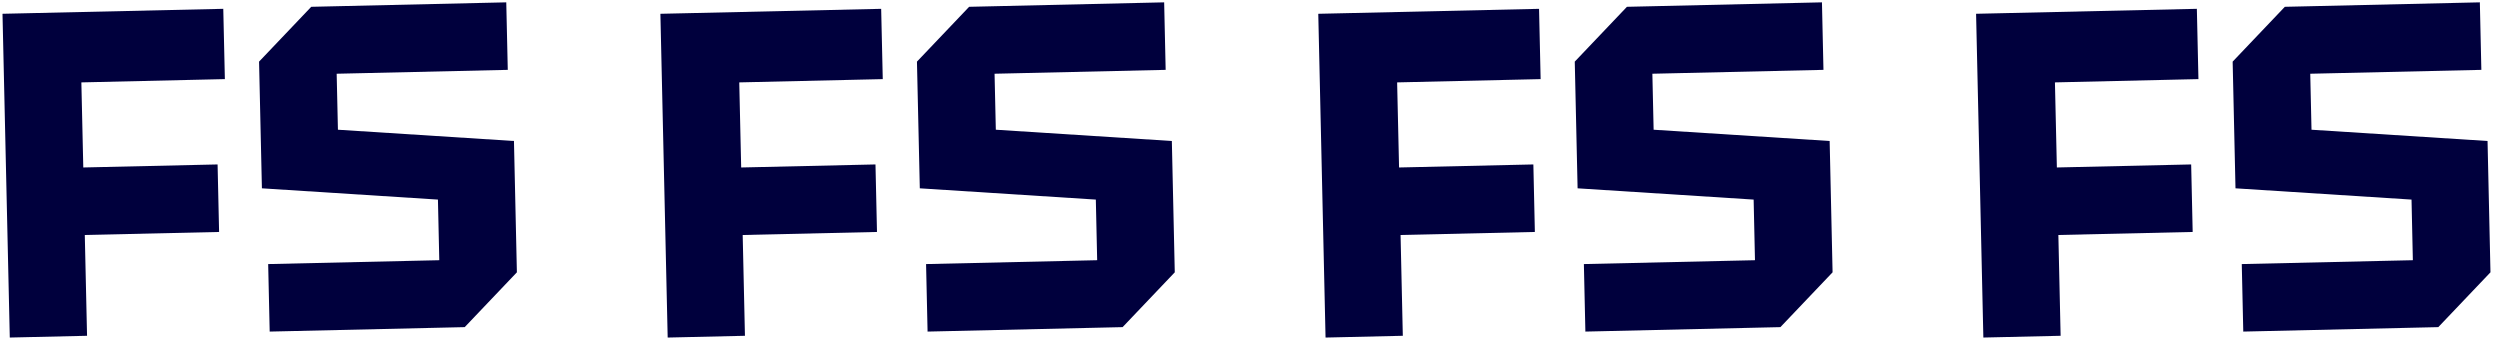 <svg width="229" height="31" viewBox="0 0 229 31" fill="none" xmlns="http://www.w3.org/2000/svg">
<g id="Group 1369">
<path id="Vector" d="M0.896 30.912L0.229 1.262L20.452 0.808L20.598 7.246L7.453 7.547L7.629 15.34L19.931 15.063L20.069 21.247L7.767 21.524L7.974 30.758L0.896 30.919V30.912Z" fill="#00003D"/>
<path id="Vector_2" d="M24.703 30.373L24.565 24.189L40.238 23.835L40.115 18.282L23.991 17.25L23.73 5.645L28.51 0.623L46.374 0.215L46.512 6.399L30.839 6.754L30.954 11.883L47.079 12.915L47.347 24.944L42.567 29.965L24.703 30.373Z" fill="#00003D"/>
<path id="Vector_3" d="M61.159 30.912L60.492 1.263L80.715 0.809L80.861 7.247L67.716 7.547L67.892 15.341L80.194 15.063L80.332 21.247L68.03 21.525L68.237 30.758L61.159 30.92V30.912Z" fill="#00003D"/>
<path id="Vector_4" d="M84.966 30.373L84.828 24.189L100.501 23.835L100.378 18.282L84.254 17.25L83.993 5.645L88.773 0.623L106.637 0.215L106.774 6.399L91.102 6.754L91.217 11.883L107.341 12.915L107.609 24.944L102.83 29.965L84.966 30.373Z" fill="#00003D"/>
<path id="Vector_5" d="M121.42 30.912L120.754 1.263L140.977 0.809L141.122 7.247L127.977 7.547L128.154 15.341L140.456 15.063L140.594 21.247L128.292 21.525L128.498 30.758L121.42 30.92V30.912Z" fill="#00003D"/>
<path id="Vector_6" d="M145.221 30.373L145.083 24.189L160.756 23.835L160.633 18.282L144.508 17.25L144.248 5.645L149.028 0.623L166.891 0.215L167.029 6.399L151.357 6.754L151.472 11.883L167.596 12.915L167.864 24.944L163.084 29.965L145.221 30.373Z" fill="#00003D"/>
<path id="Vector_7" d="M181.675 30.912L181.009 1.262L201.232 0.808L201.377 7.246L188.232 7.547L188.409 15.34L200.711 15.063L200.849 21.247L188.546 21.524L188.753 30.758L181.675 30.919V30.912Z" fill="#00003D"/>
<path id="Vector_8" d="M205.484 30.373L205.346 24.189L221.018 23.835L220.896 18.282L204.771 17.25L204.511 5.645L209.291 0.623L227.154 0.215L227.292 6.399L211.619 6.754L211.734 11.883L227.859 12.915L228.127 24.944L223.347 29.965L205.484 30.373Z" fill="#00003D"/>
</g>
</svg>
